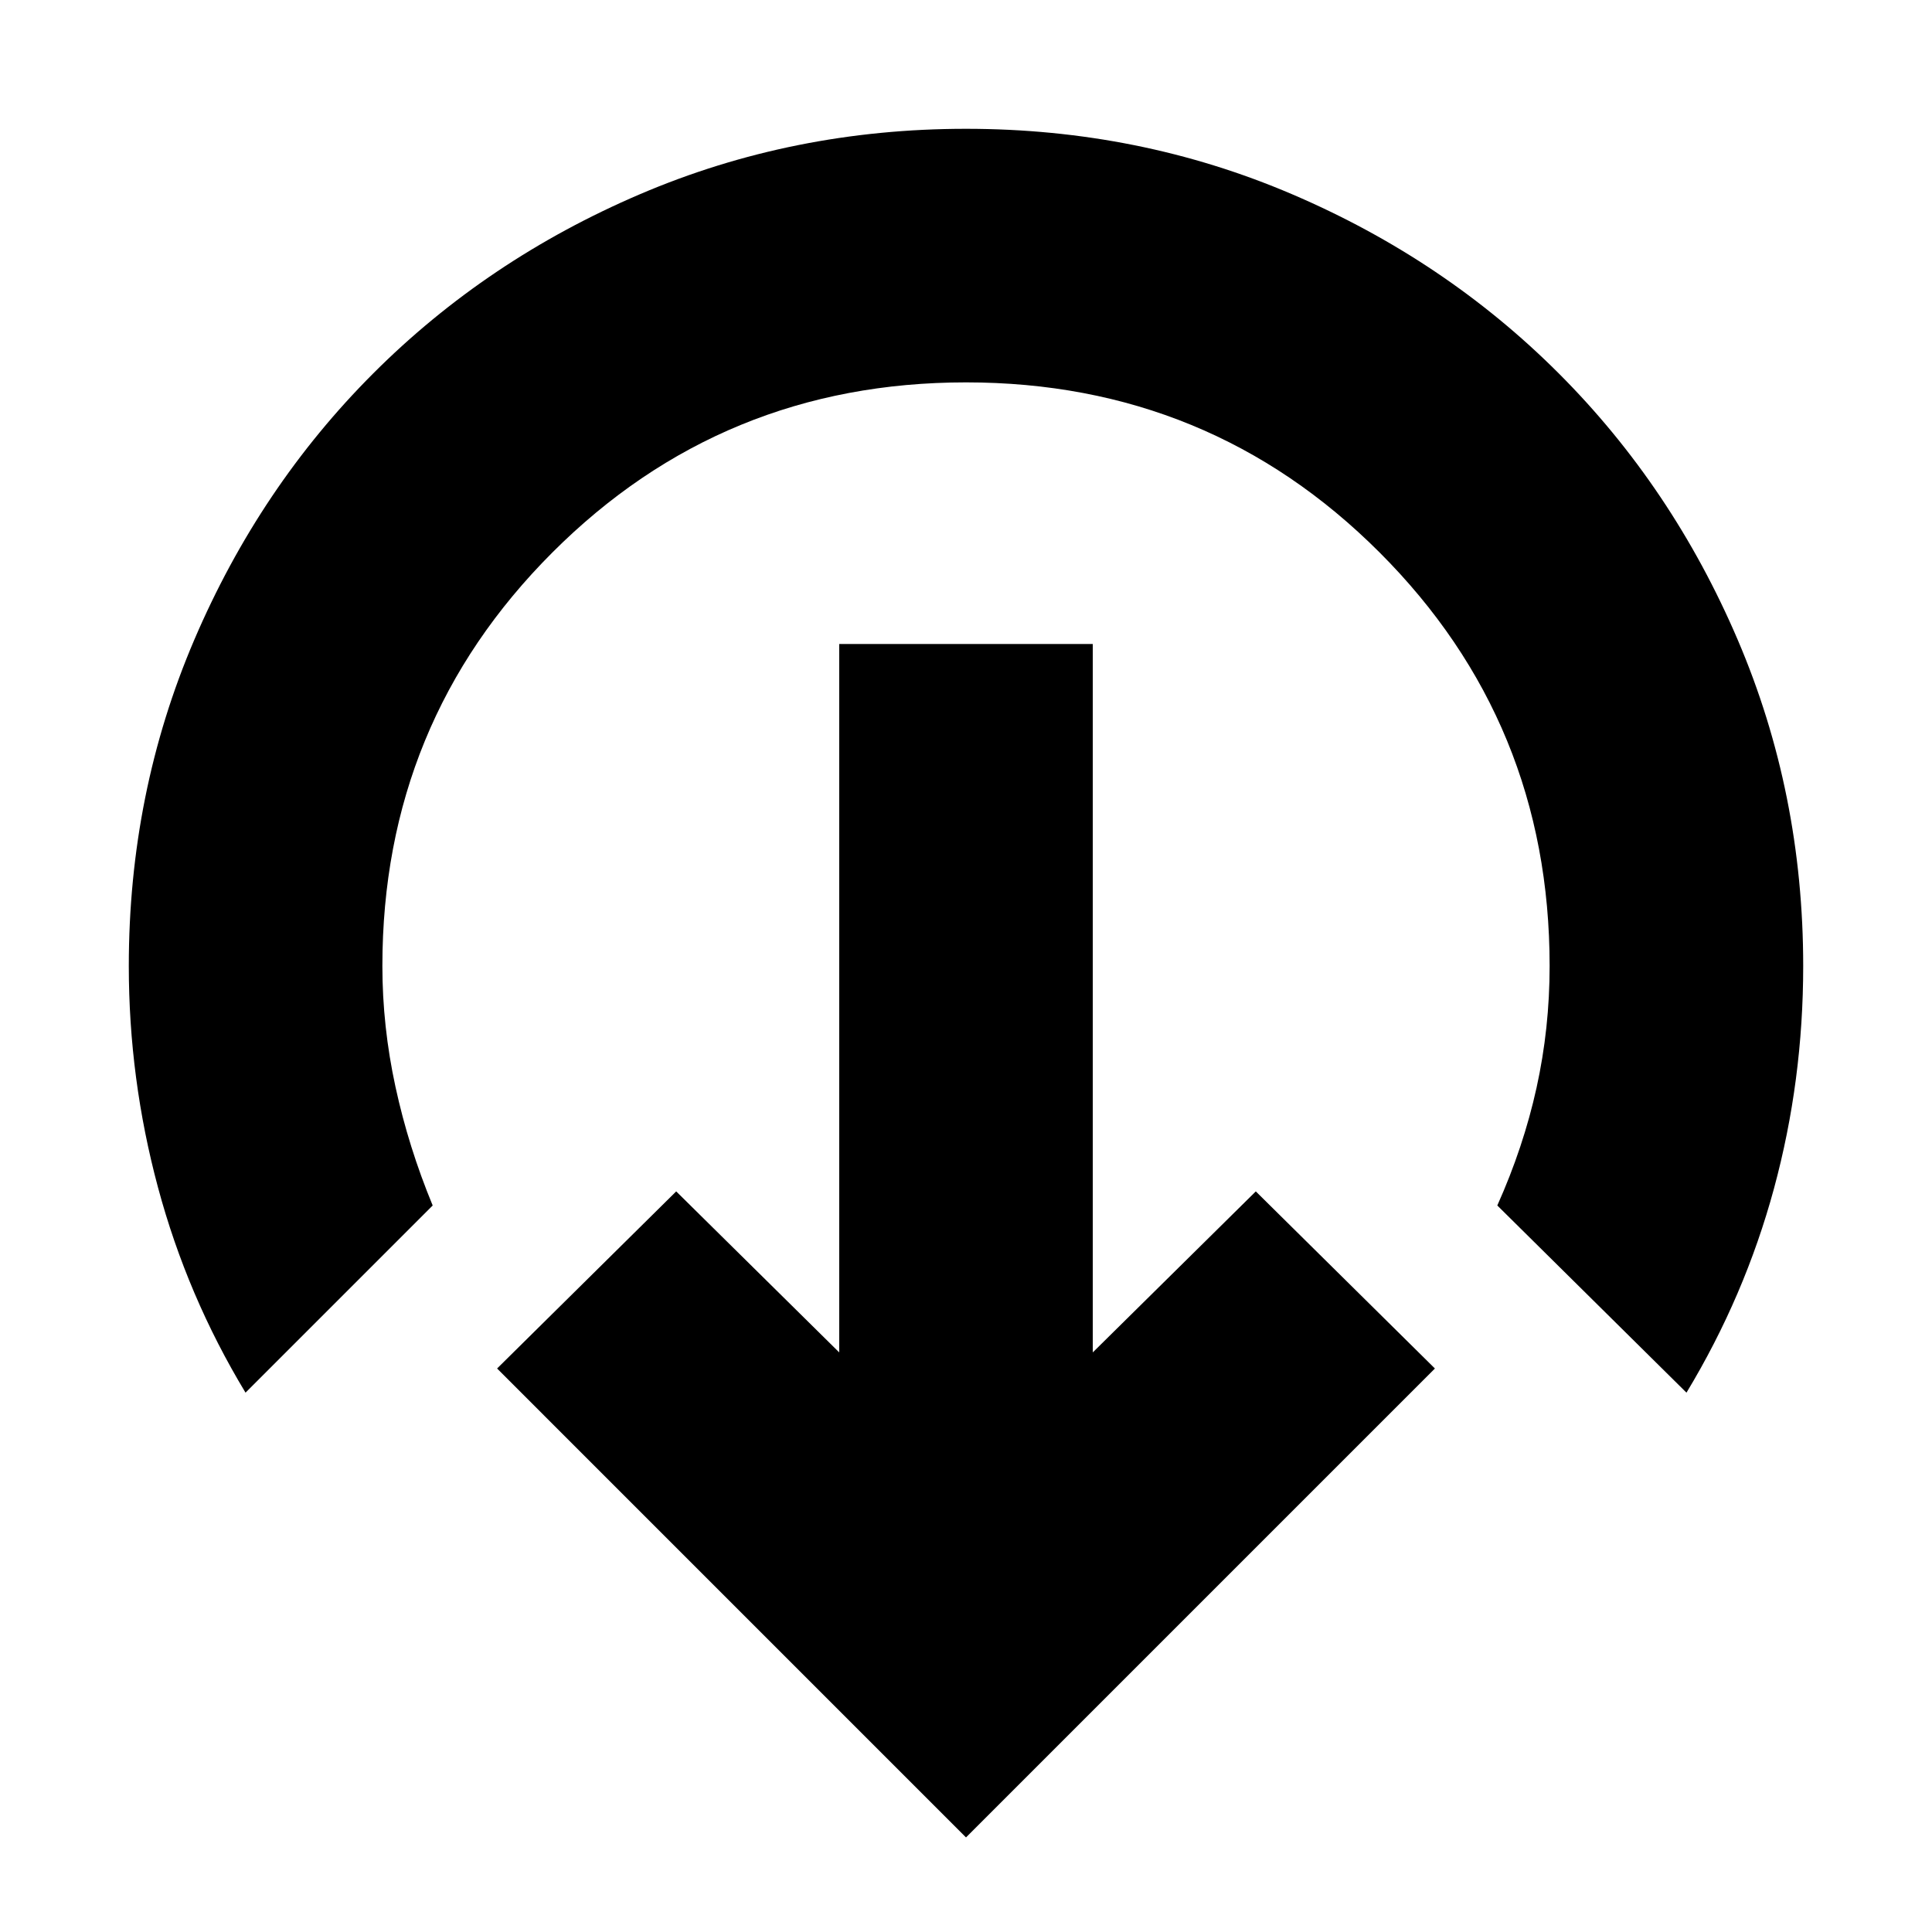 <svg xmlns="http://www.w3.org/2000/svg" height="24" viewBox="0 96 960 960" width="24"><path d="M480 1009 247 776l89-88 81 80V416h126v352l81-80 89 88-233 233ZM122 788q-29-48-43.5-102T64 576q0-86 32.5-162t89-132.5Q242 225 318 192.5T480 160q86 0 162 32.5t132.5 89Q831 338 863.5 414T896 576q0 57-14.5 110.5T838 788l-94-93q13-29 19.5-58.5T770 576q0-121-84.5-205.5T480 286q-121 0-205.5 84.5T190 576q0 30 6.5 60t18.5 59l-93 93Z"/></svg>